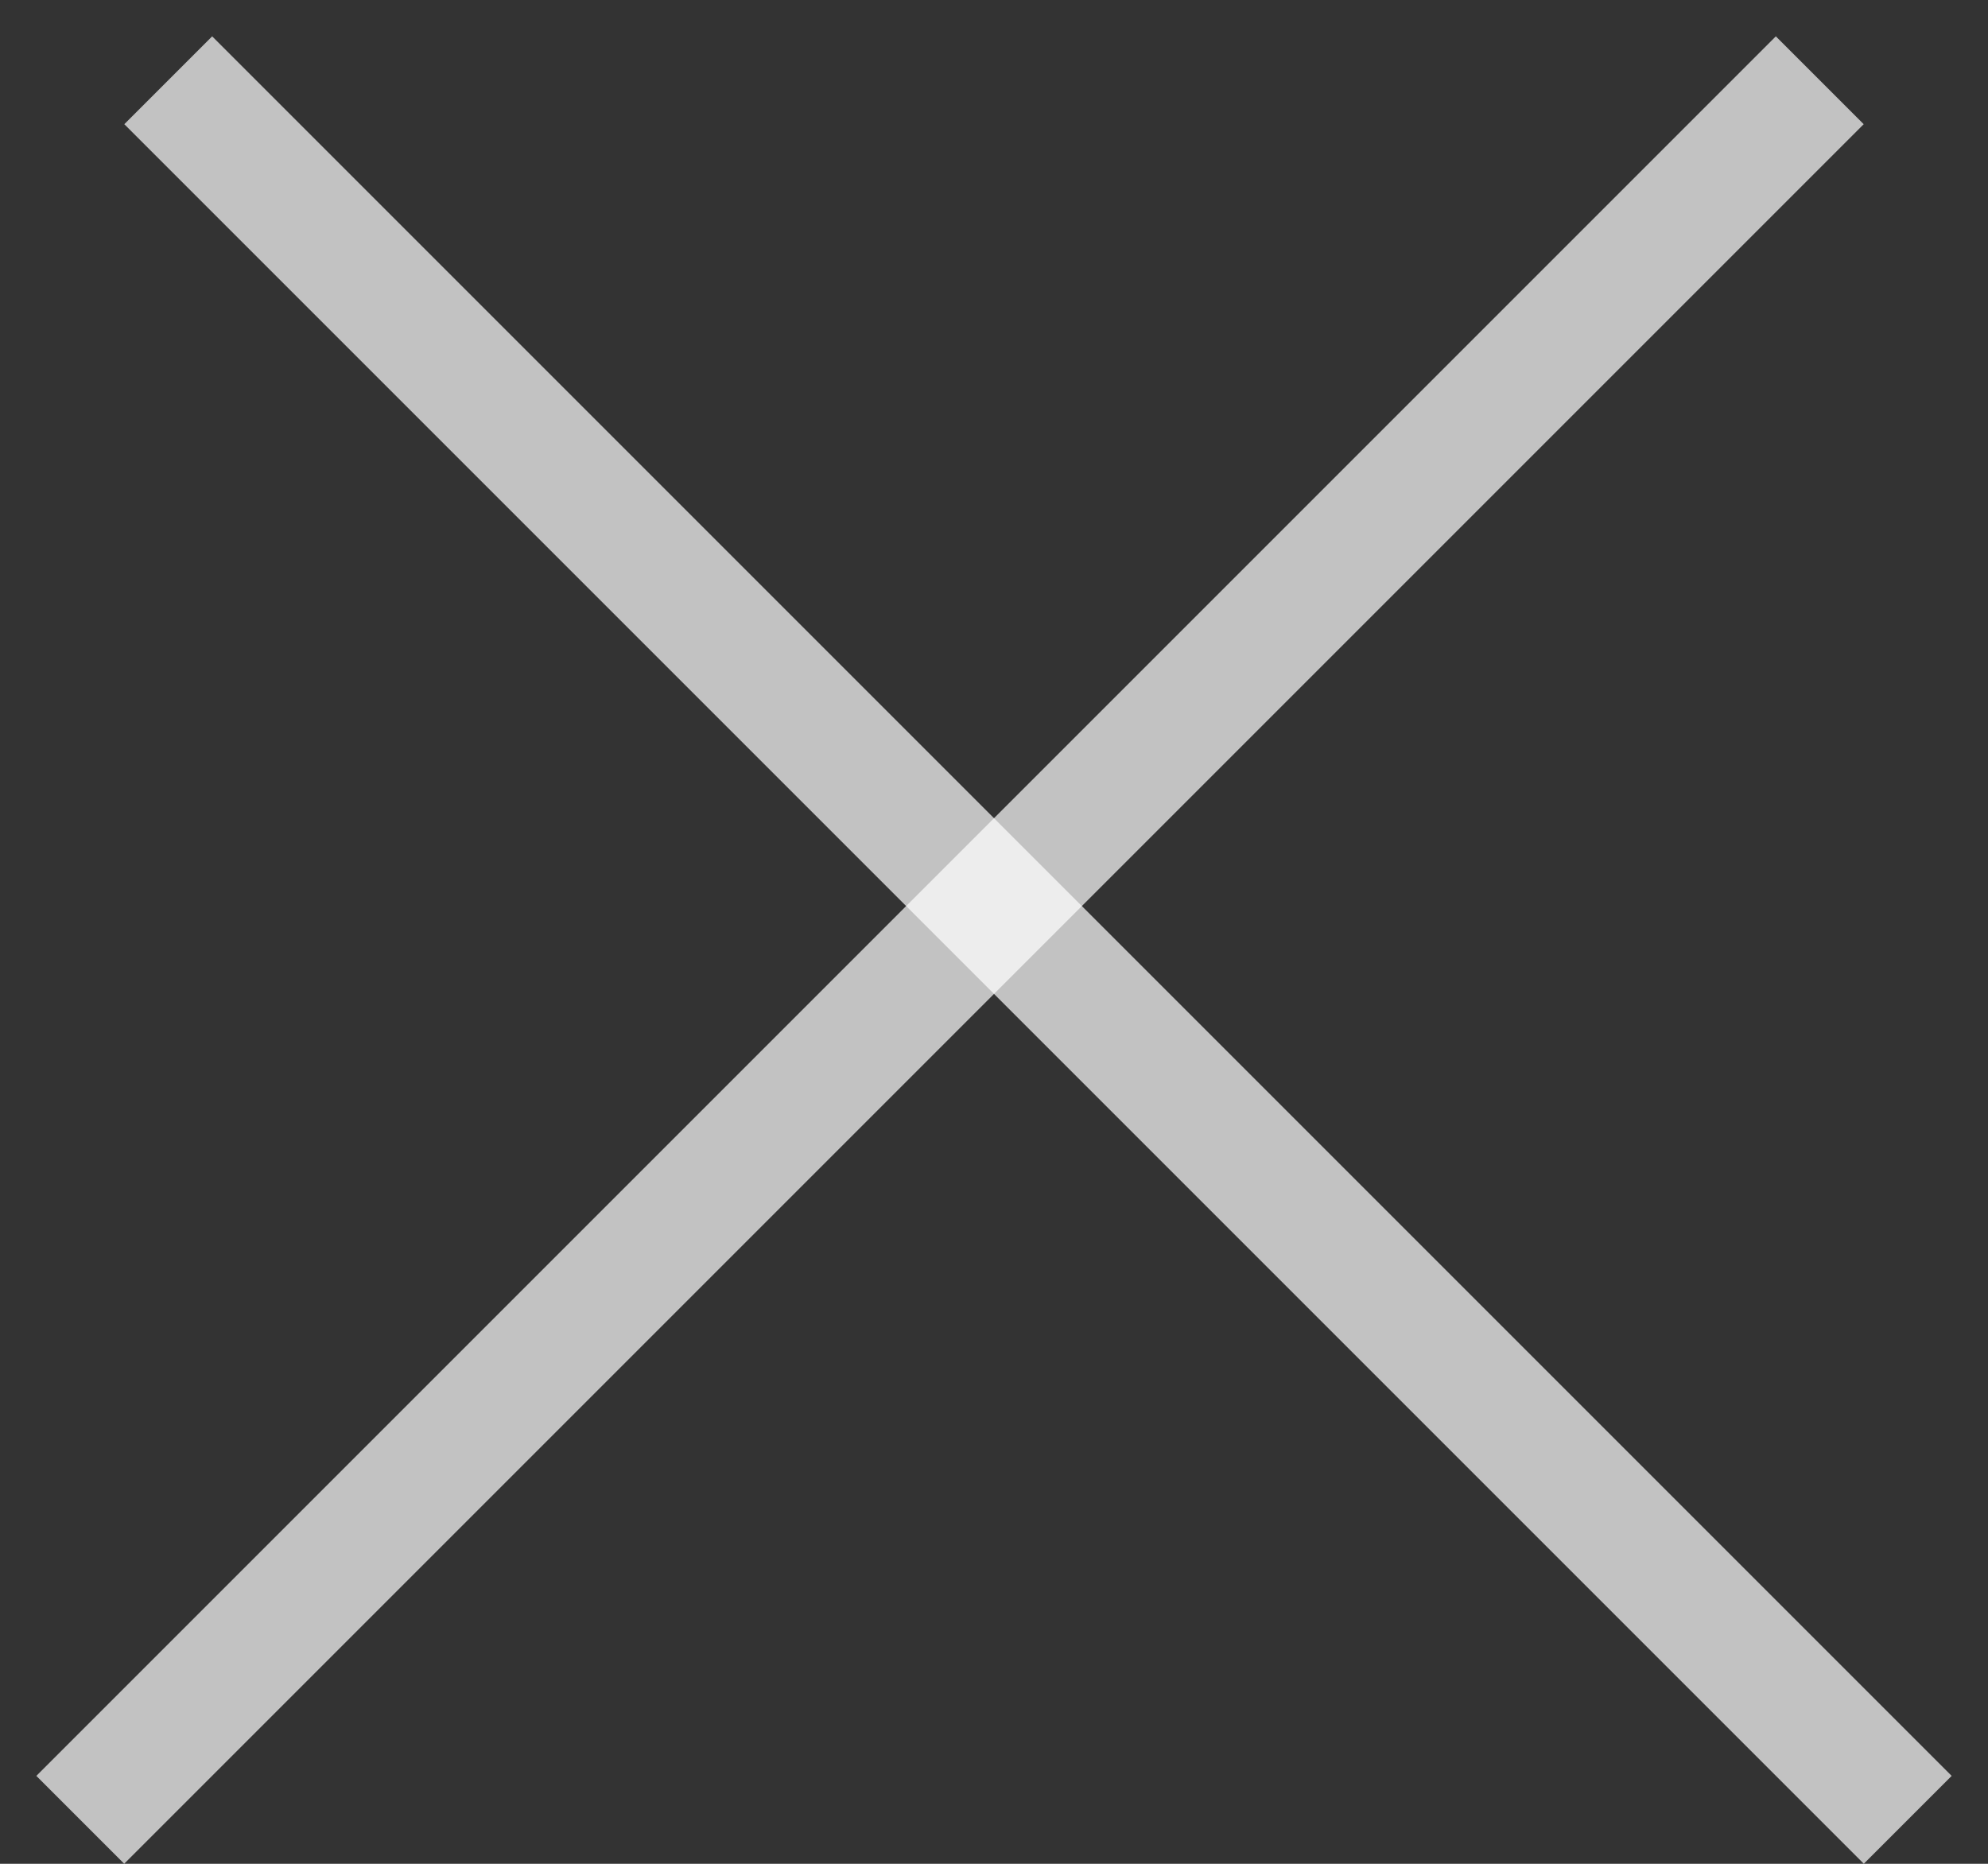 <svg width="16" height="15" viewBox="0 0 16 15" fill="none" xmlns="http://www.w3.org/2000/svg">
<rect x="0" y="0" width="16" height="15" fill="#333333" stroke="none"/>
<line x1="1.354" y1="0.646" x2="15.354" y2="14.646" stroke="white" stroke-opacity="0.7"/>
<line x1="0.646" y1="14.646" x2="14.646" y2="0.646" stroke="white" stroke-opacity="0.7"/>
</svg>
